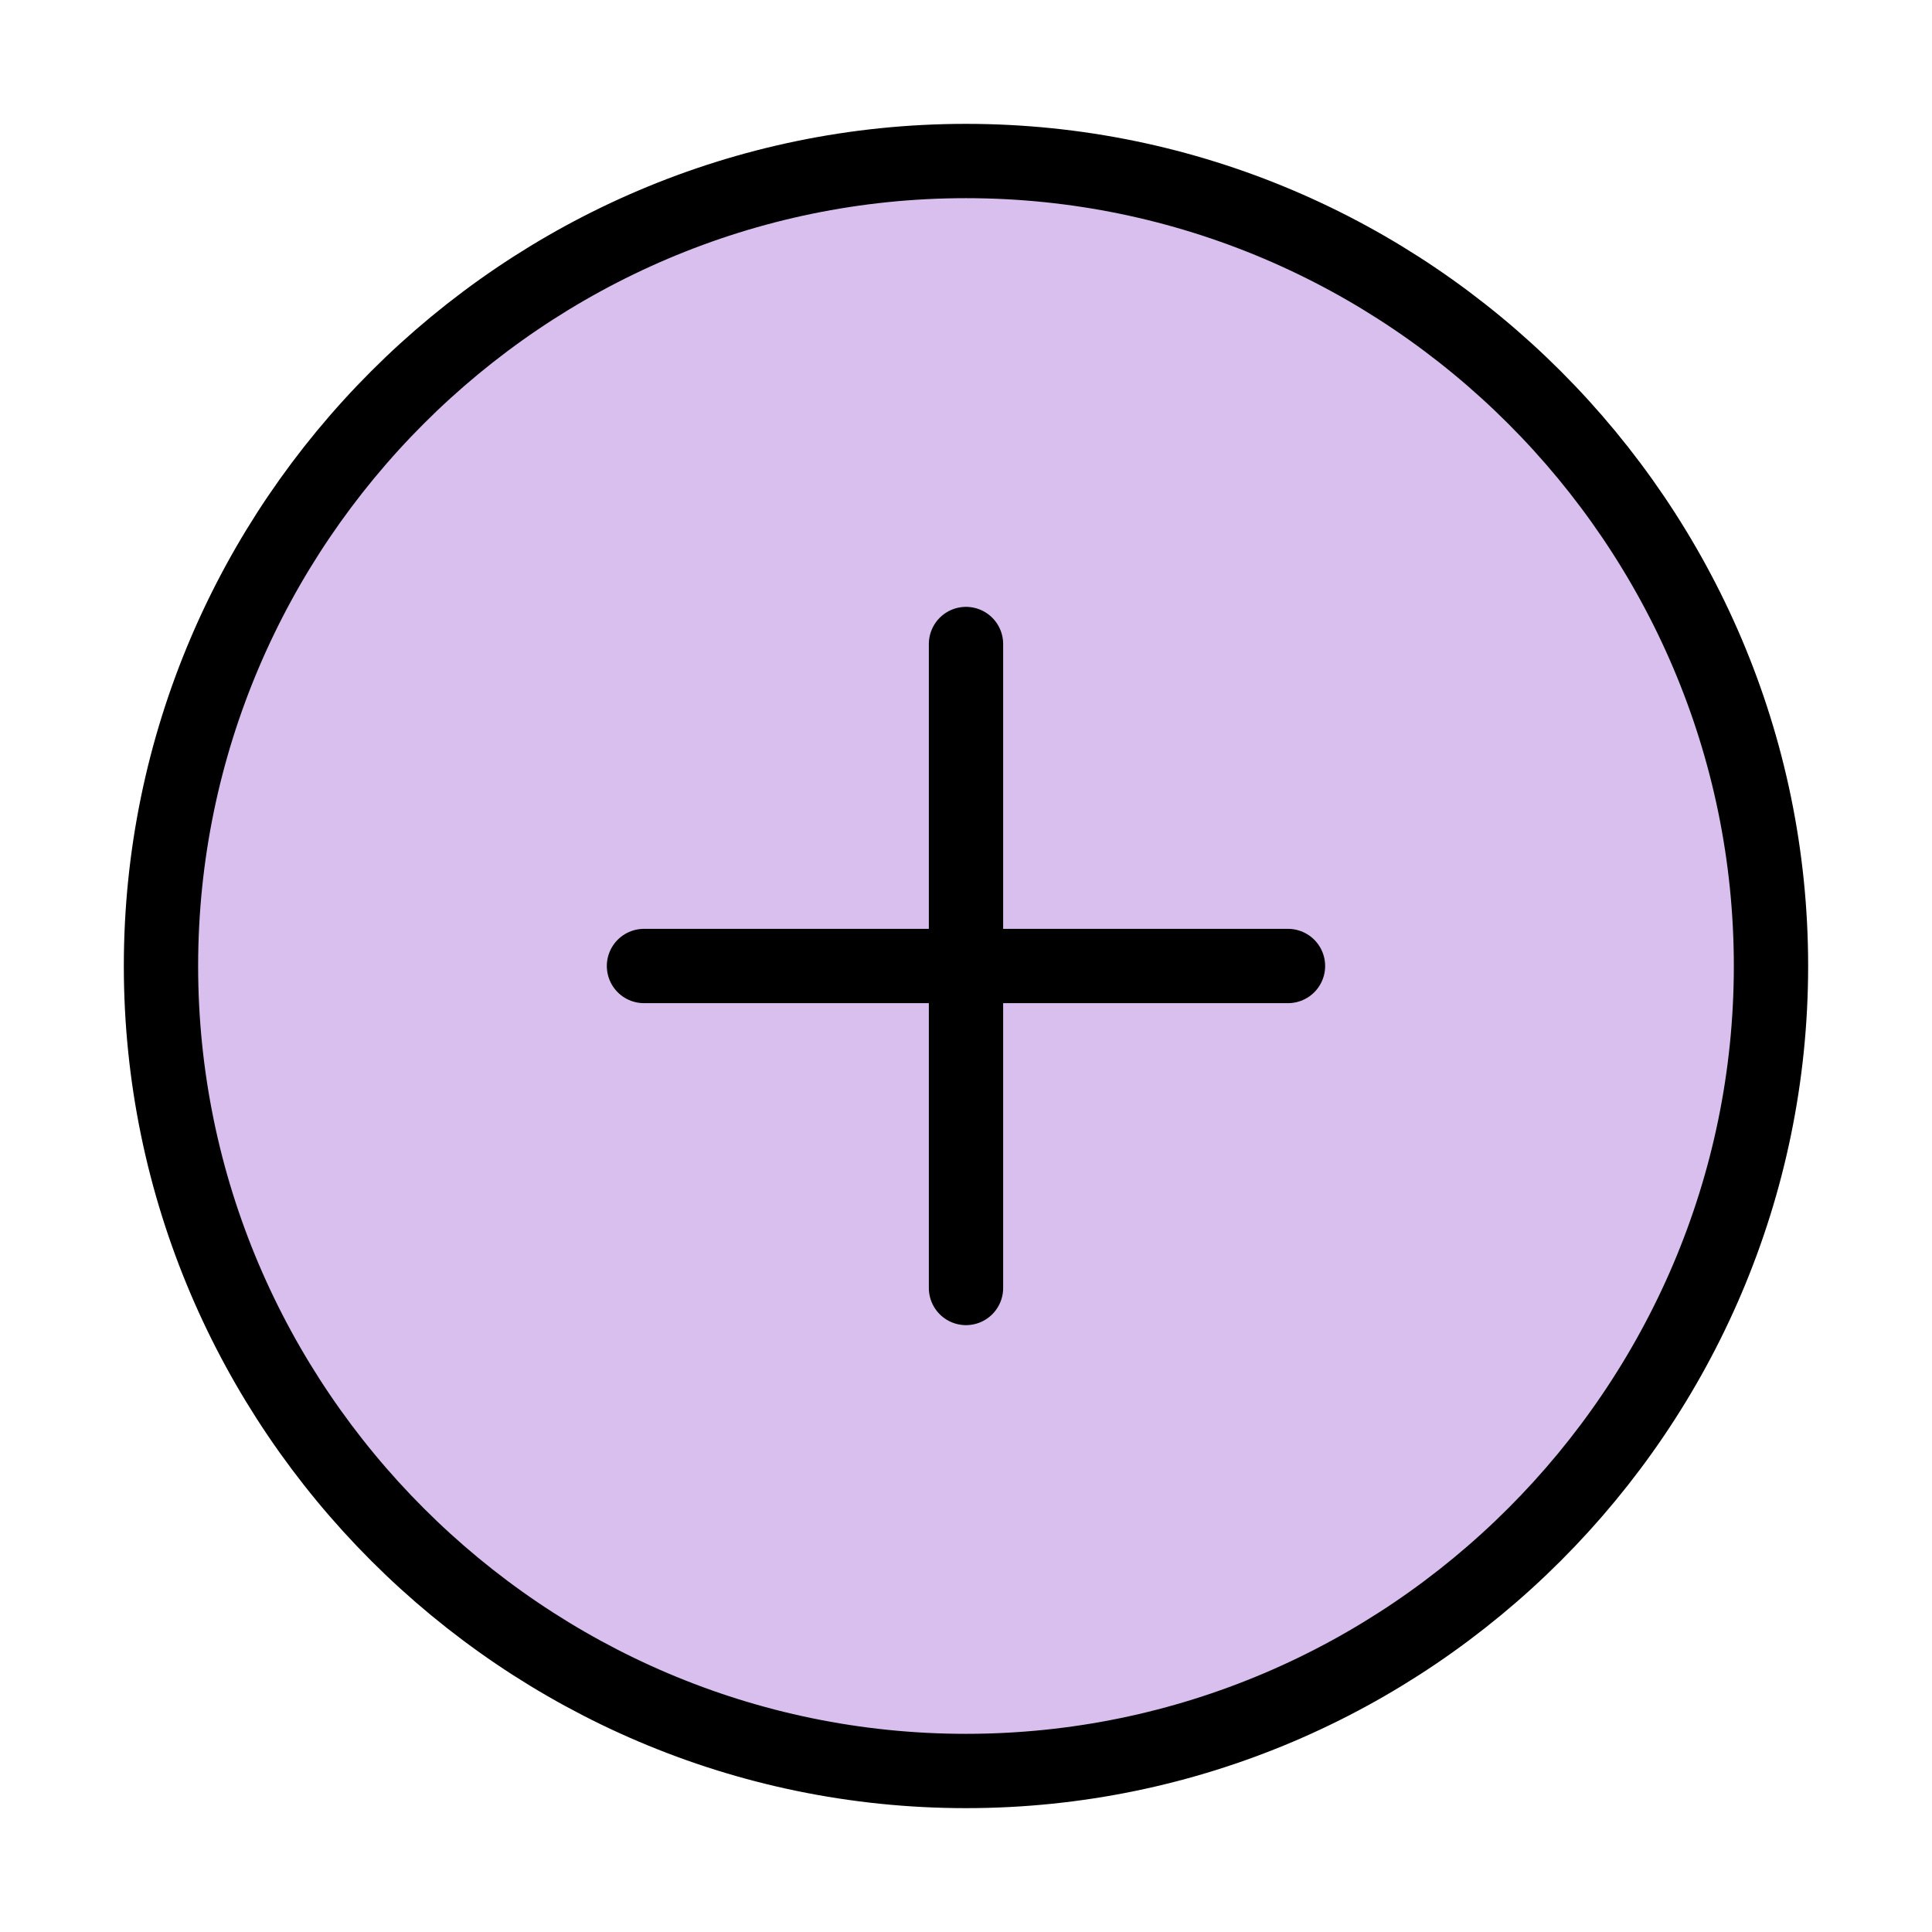 <svg width="65" height="65" viewBox="0 0 65 65" fill="rgba(217, 191, 237, 1)" xmlns="http://www.w3.org/2000/svg">
<path d="M32.499 59.583C47.395 59.583 59.583 47.396 59.583 32.5C59.583 17.604 47.395 5.417 32.499 5.417C17.604 5.417 5.416 17.604 5.416 32.5C5.416 47.396 17.604 59.583 32.499 59.583Z" stroke="black" stroke-width="2.5" stroke-linecap="round" stroke-linejoin="round"/>
<path d="M21.666 32.5H43.333" stroke="black" stroke-width="2.5" stroke-linecap="round" stroke-linejoin="round"/>
<path d="M32.5 43.333V21.667" stroke="black" stroke-width="2.5" stroke-linecap="round" stroke-linejoin="round"/>
</svg>
